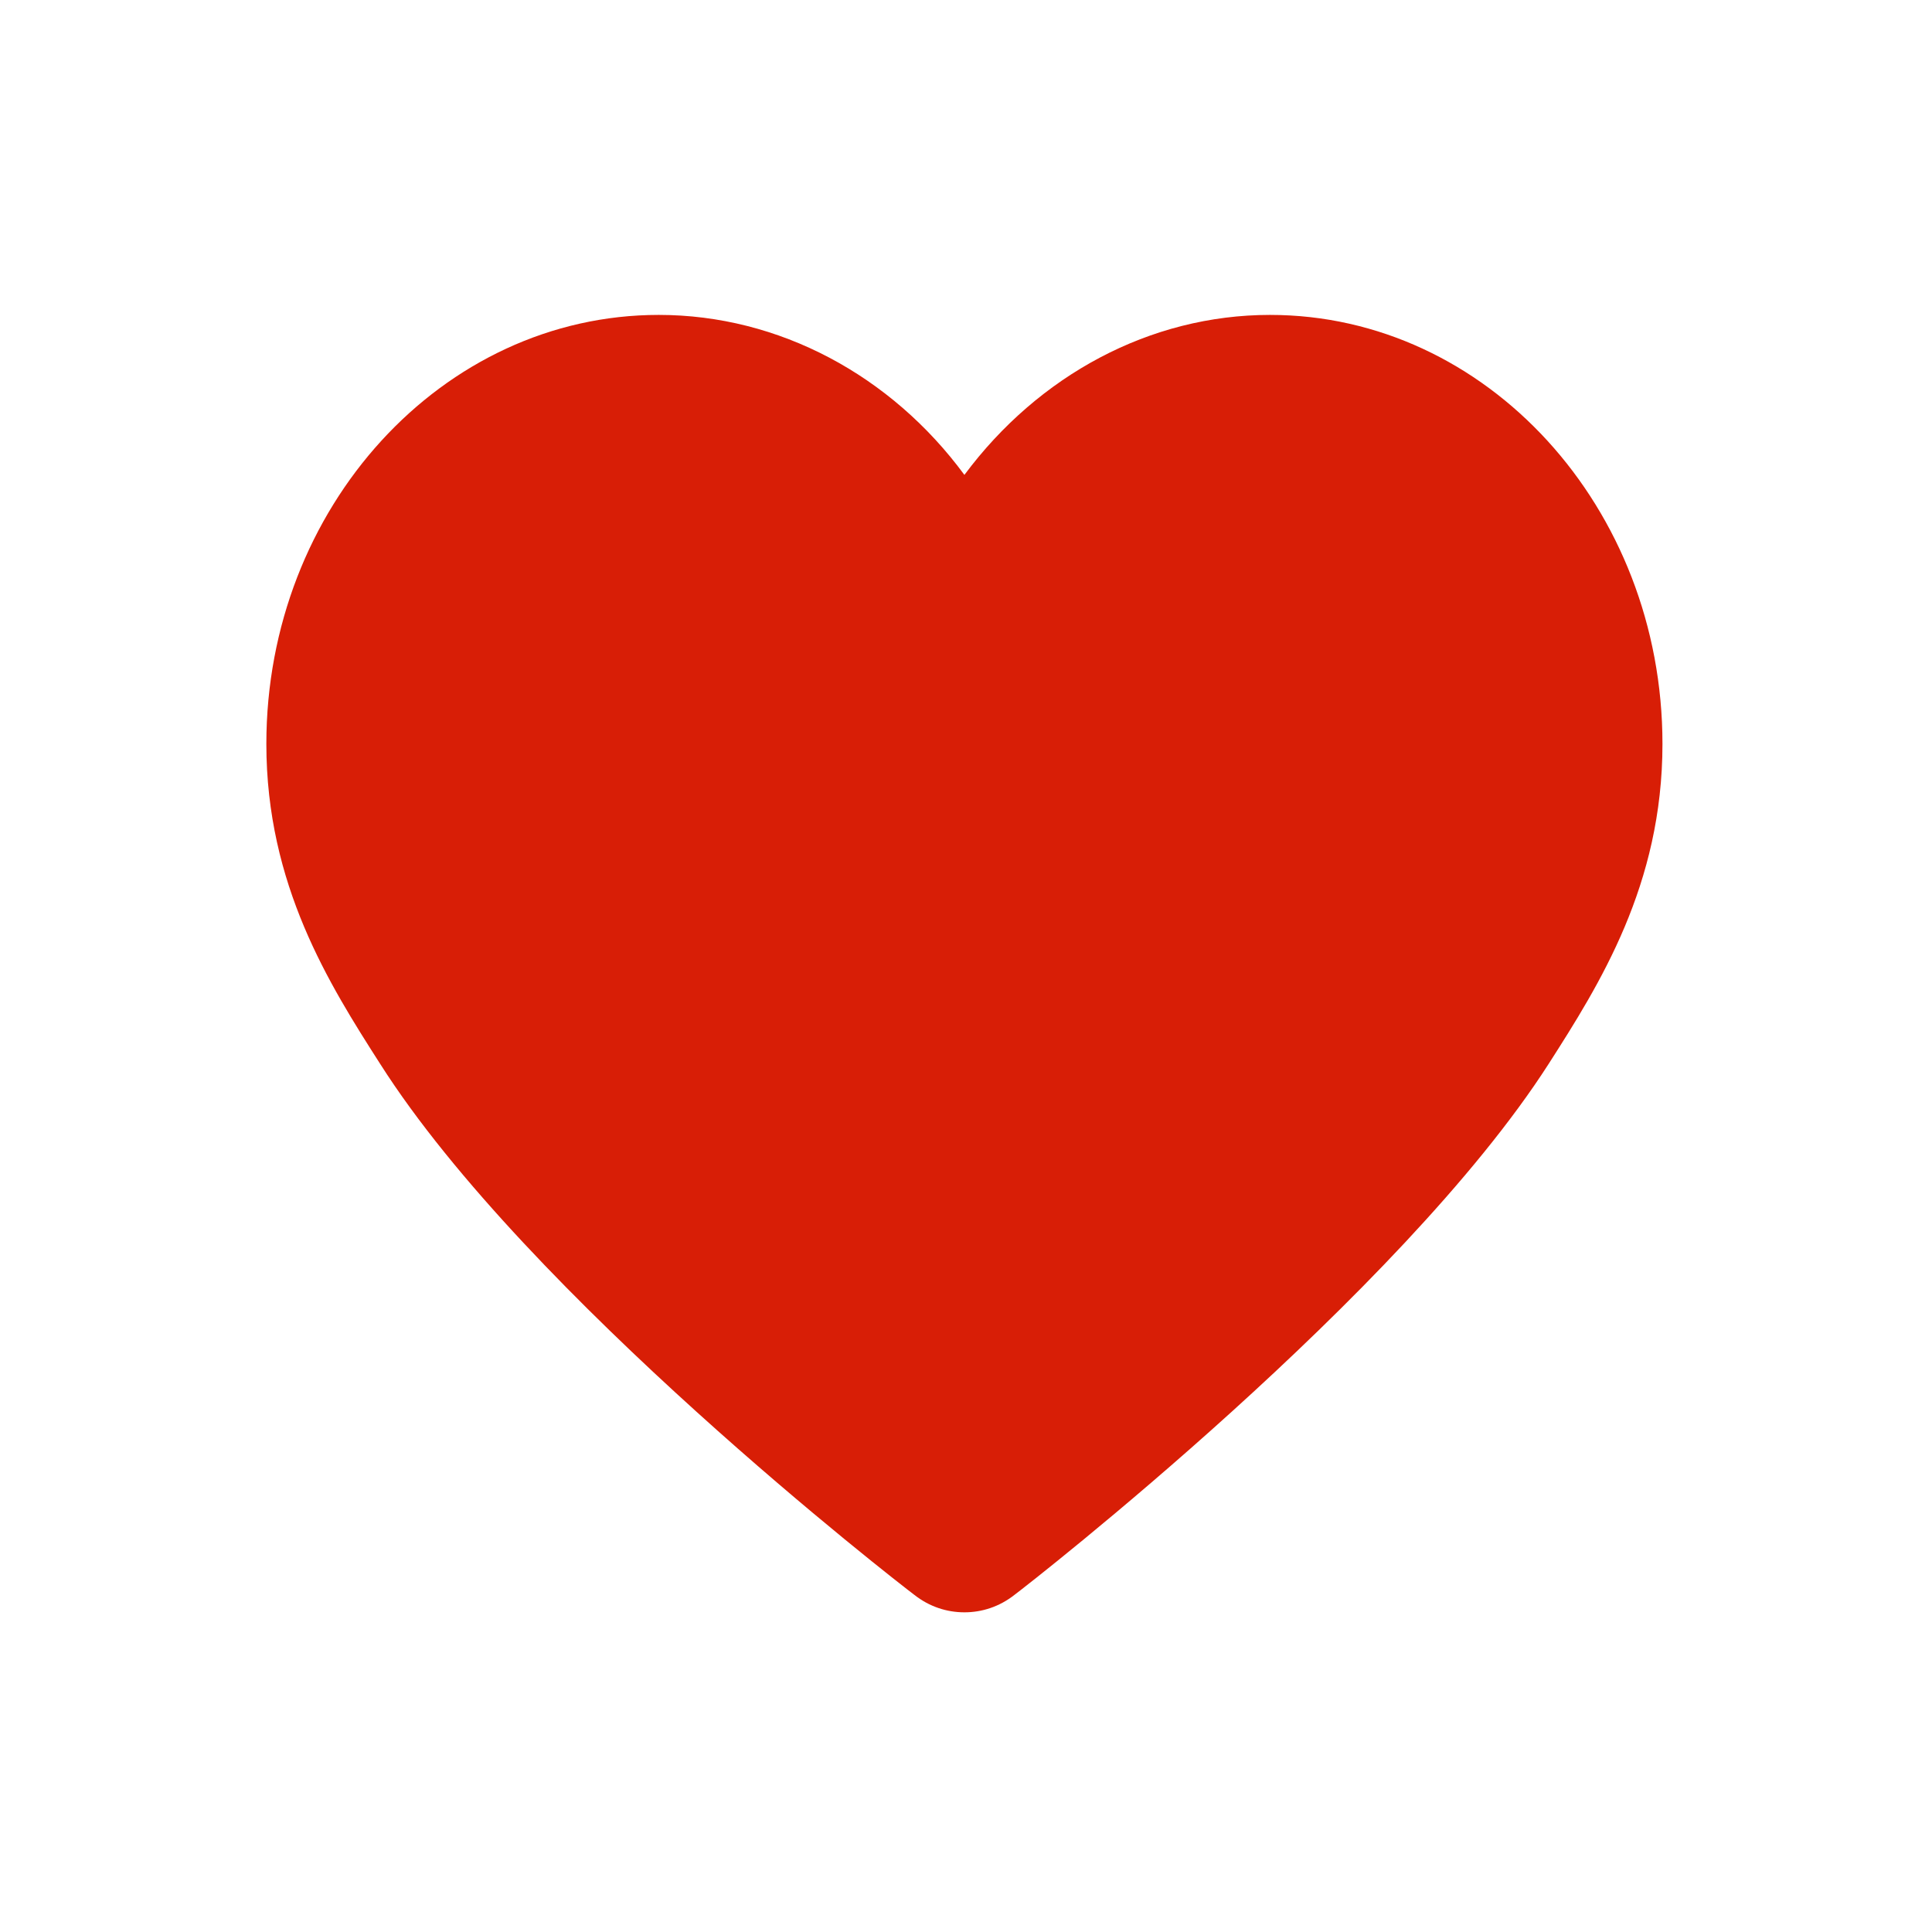 <?xml version="1.0" standalone="no"?><!DOCTYPE svg PUBLIC "-//W3C//DTD SVG 1.1//EN" "http://www.w3.org/Graphics/SVG/1.1/DTD/svg11.dtd"><svg t="1540213654320" class="icon" style="" viewBox="0 0 1024 1024" version="1.1" xmlns="http://www.w3.org/2000/svg" p-id="3578" xmlns:xlink="http://www.w3.org/1999/xlink" width="16" height="16"><defs><style type="text/css"></style></defs><path d="M673.156 166.906c-63.703 0-122.766 32.062-162 84.797-38.812-52.734-98.297-84.797-162-84.797-114.75 0-207.984 102.094-207.984 227.391 0 74.672 33.328 127.406 60.328 169.594C279.547 686.656 476.141 838.953 484.578 845.281c8.016 6.328 17.297 9.281 26.578 9.281s18.562-2.953 26.578-9.281c8.438-6.328 204.609-159.047 283.078-281.391 27-42.188 60.328-94.922 60.328-169.594 0-125.297-93.234-227.391-207.984-227.391z" fill="#d81e06" p-id="3579"></path></svg>
